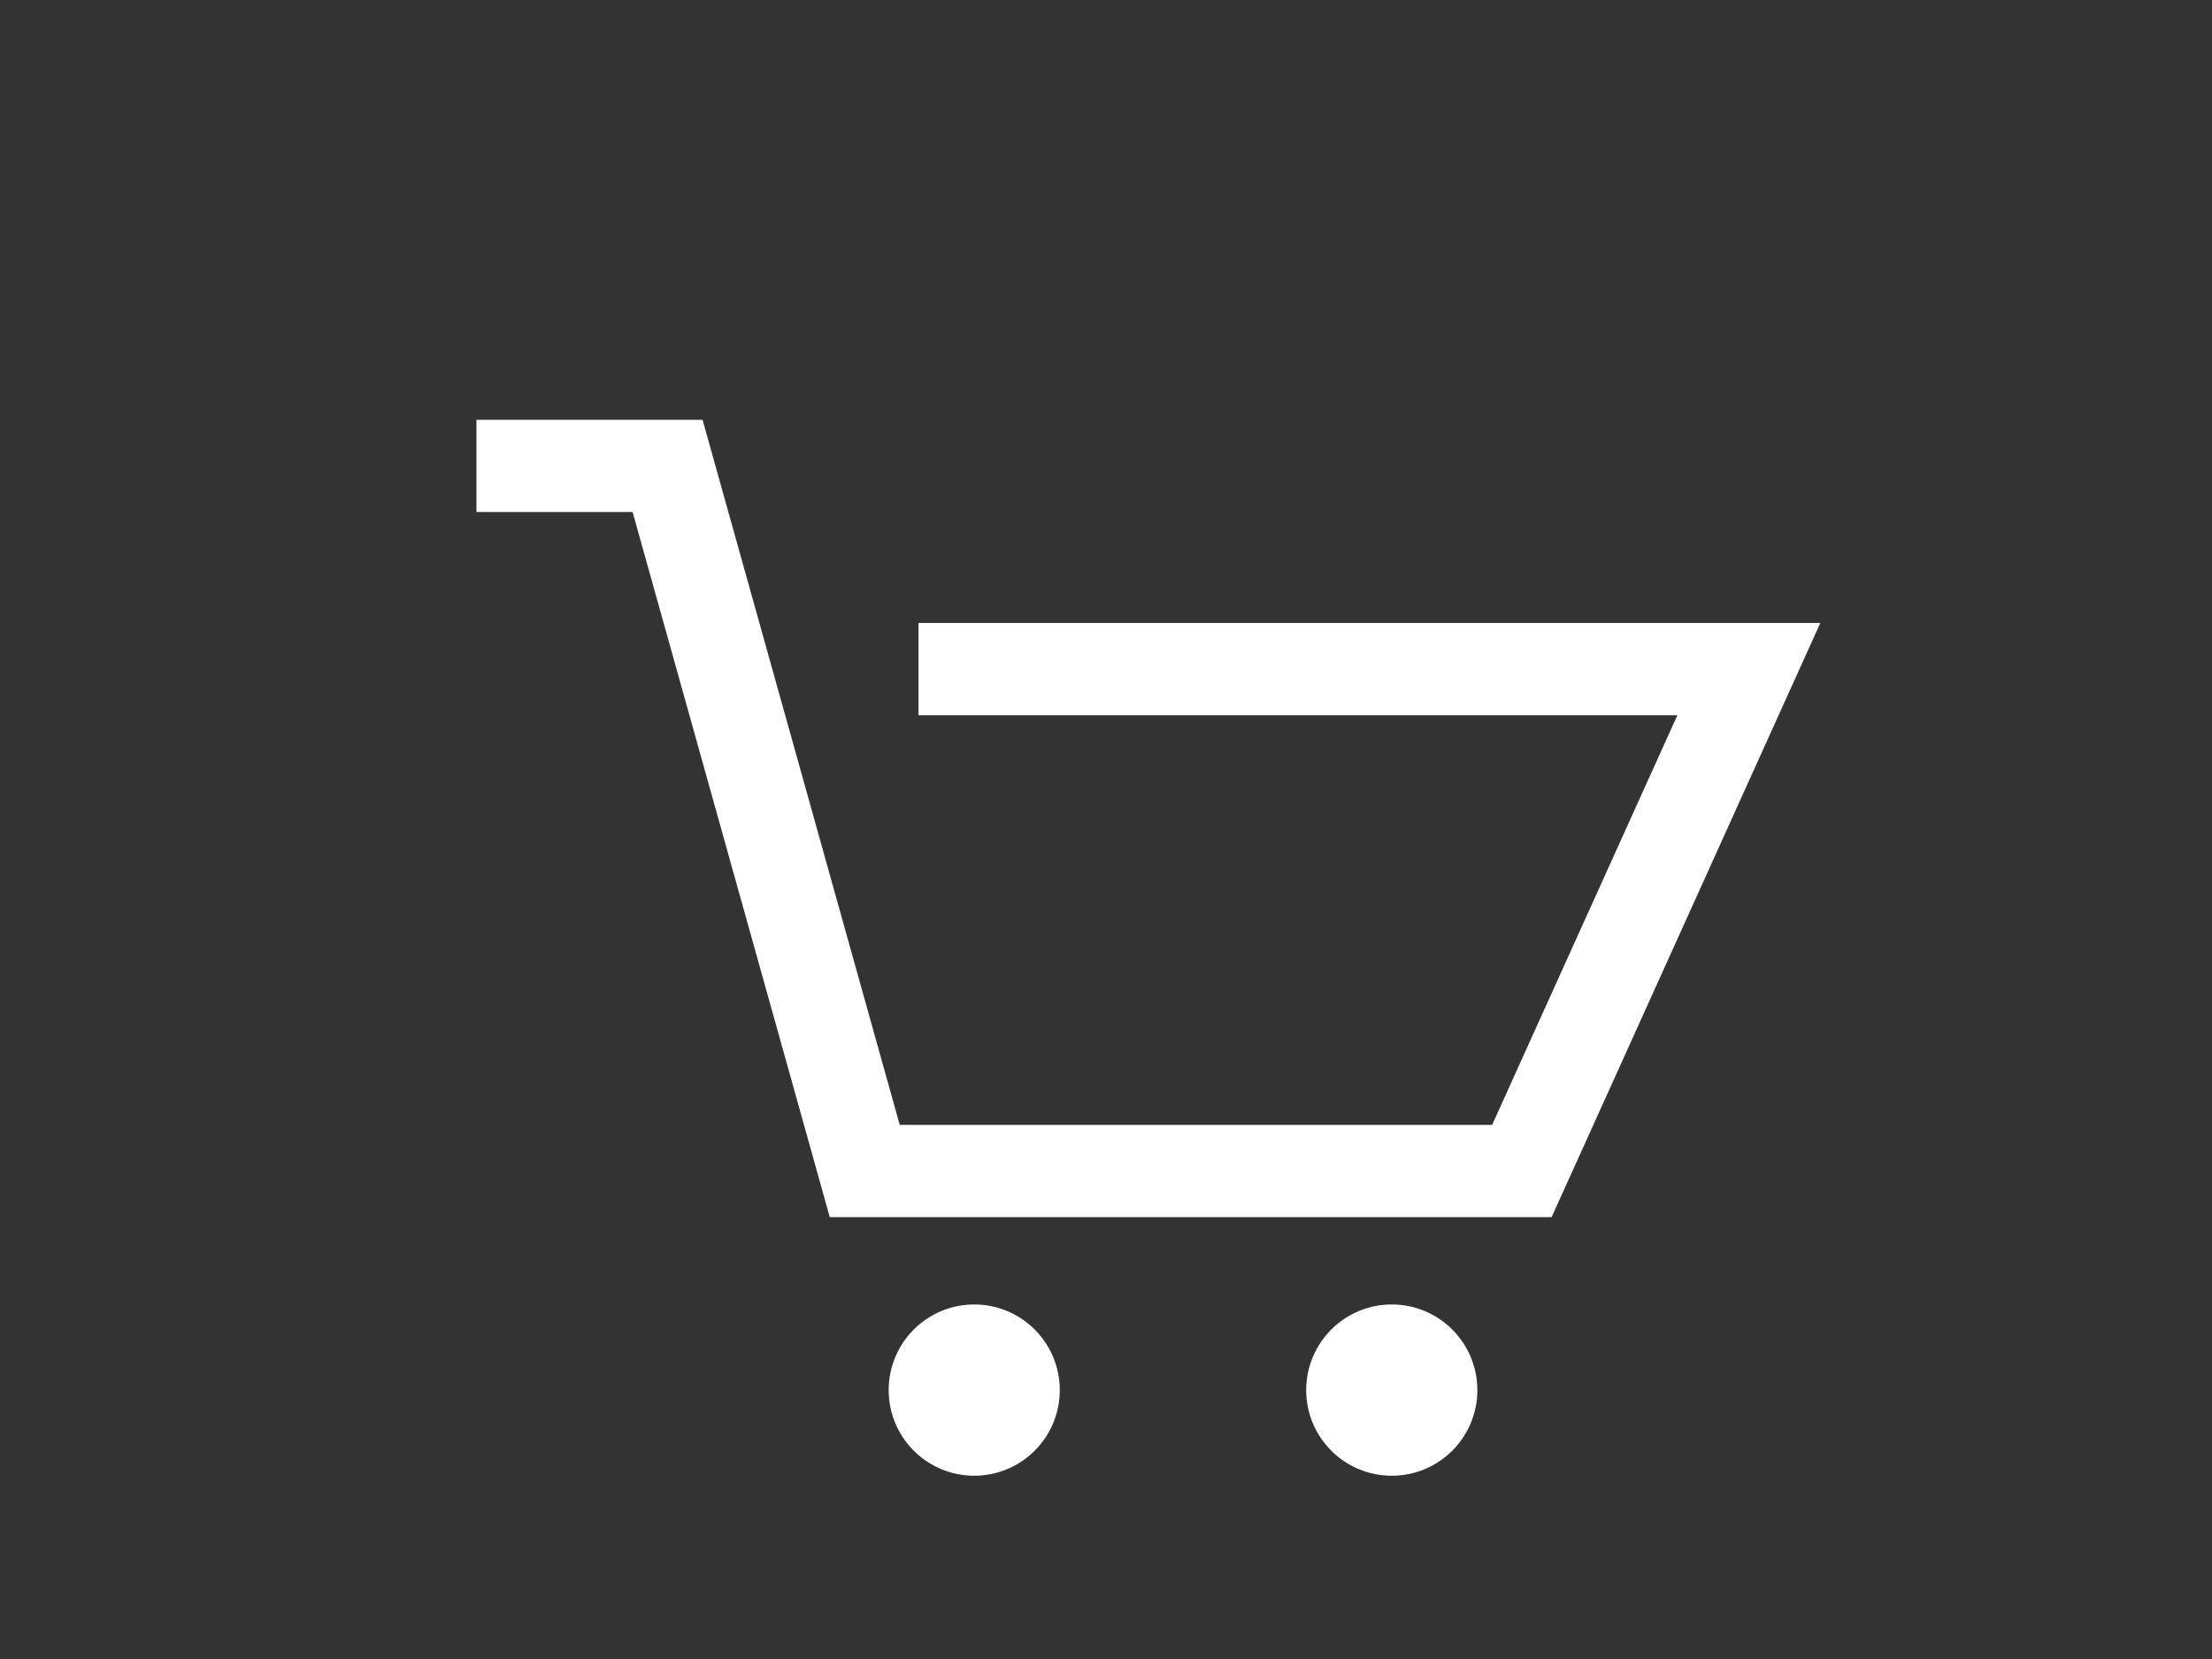 <?xml version="1.0" encoding="UTF-8" standalone="no"?>
<!DOCTYPE svg PUBLIC "-//W3C//DTD SVG 1.1//EN" "http://www.w3.org/Graphics/SVG/1.1/DTD/svg11.dtd">
<svg width="100%" height="100%" viewBox="0 0 36 27" version="1.1" xmlns="http://www.w3.org/2000/svg" xmlns:xlink="http://www.w3.org/1999/xlink" xml:space="preserve" xmlns:serif="http://www.serif.com/" style="fill-rule:evenodd;clip-rule:evenodd;stroke-miterlimit:10;">
    <rect x="0" y="0" width="36" height="27" fill="#333333" stroke="none"/>
    <g transform="matrix(1,0,0,1,-8008.89,-68.504)">
        <g transform="matrix(0.891,0,0,2.742,6761.85,8.021)">
            <g transform="matrix(1,0,0,1,29.016,-3.666)">
                <g transform="matrix(1.123,0,0,0.365,1297.27,10.362)">
                    <path d="M73.03,49.664L76.139,49.664L79.346,61.13L90.034,61.13L93.726,52.968L80.22,52.968" style="fill:none;stroke:white;stroke-width:1.5px;"/>
                </g>
                <g transform="matrix(1.123,0,0,0.365,1297.27,10.362)">
                    <path d="M82.518,64.693C82.518,65.462 81.895,66.085 81.126,66.085C80.358,66.085 79.735,65.462 79.735,64.693C79.735,63.924 80.358,63.3 81.126,63.3C81.895,63.3 82.518,63.924 82.518,64.693" style="fill:white;"/>
                </g>
                <g transform="matrix(1.123,0,0,0.365,1297.27,10.362)">
                    <path d="M89.31,64.693C89.31,65.462 88.687,66.085 87.918,66.085C87.149,66.085 86.526,65.462 86.526,64.693C86.526,63.924 87.149,63.3 87.918,63.3C88.687,63.3 89.31,63.924 89.31,64.693" style="fill:white;"/>
                </g>
            </g>
        </g>
    </g>
</svg>
